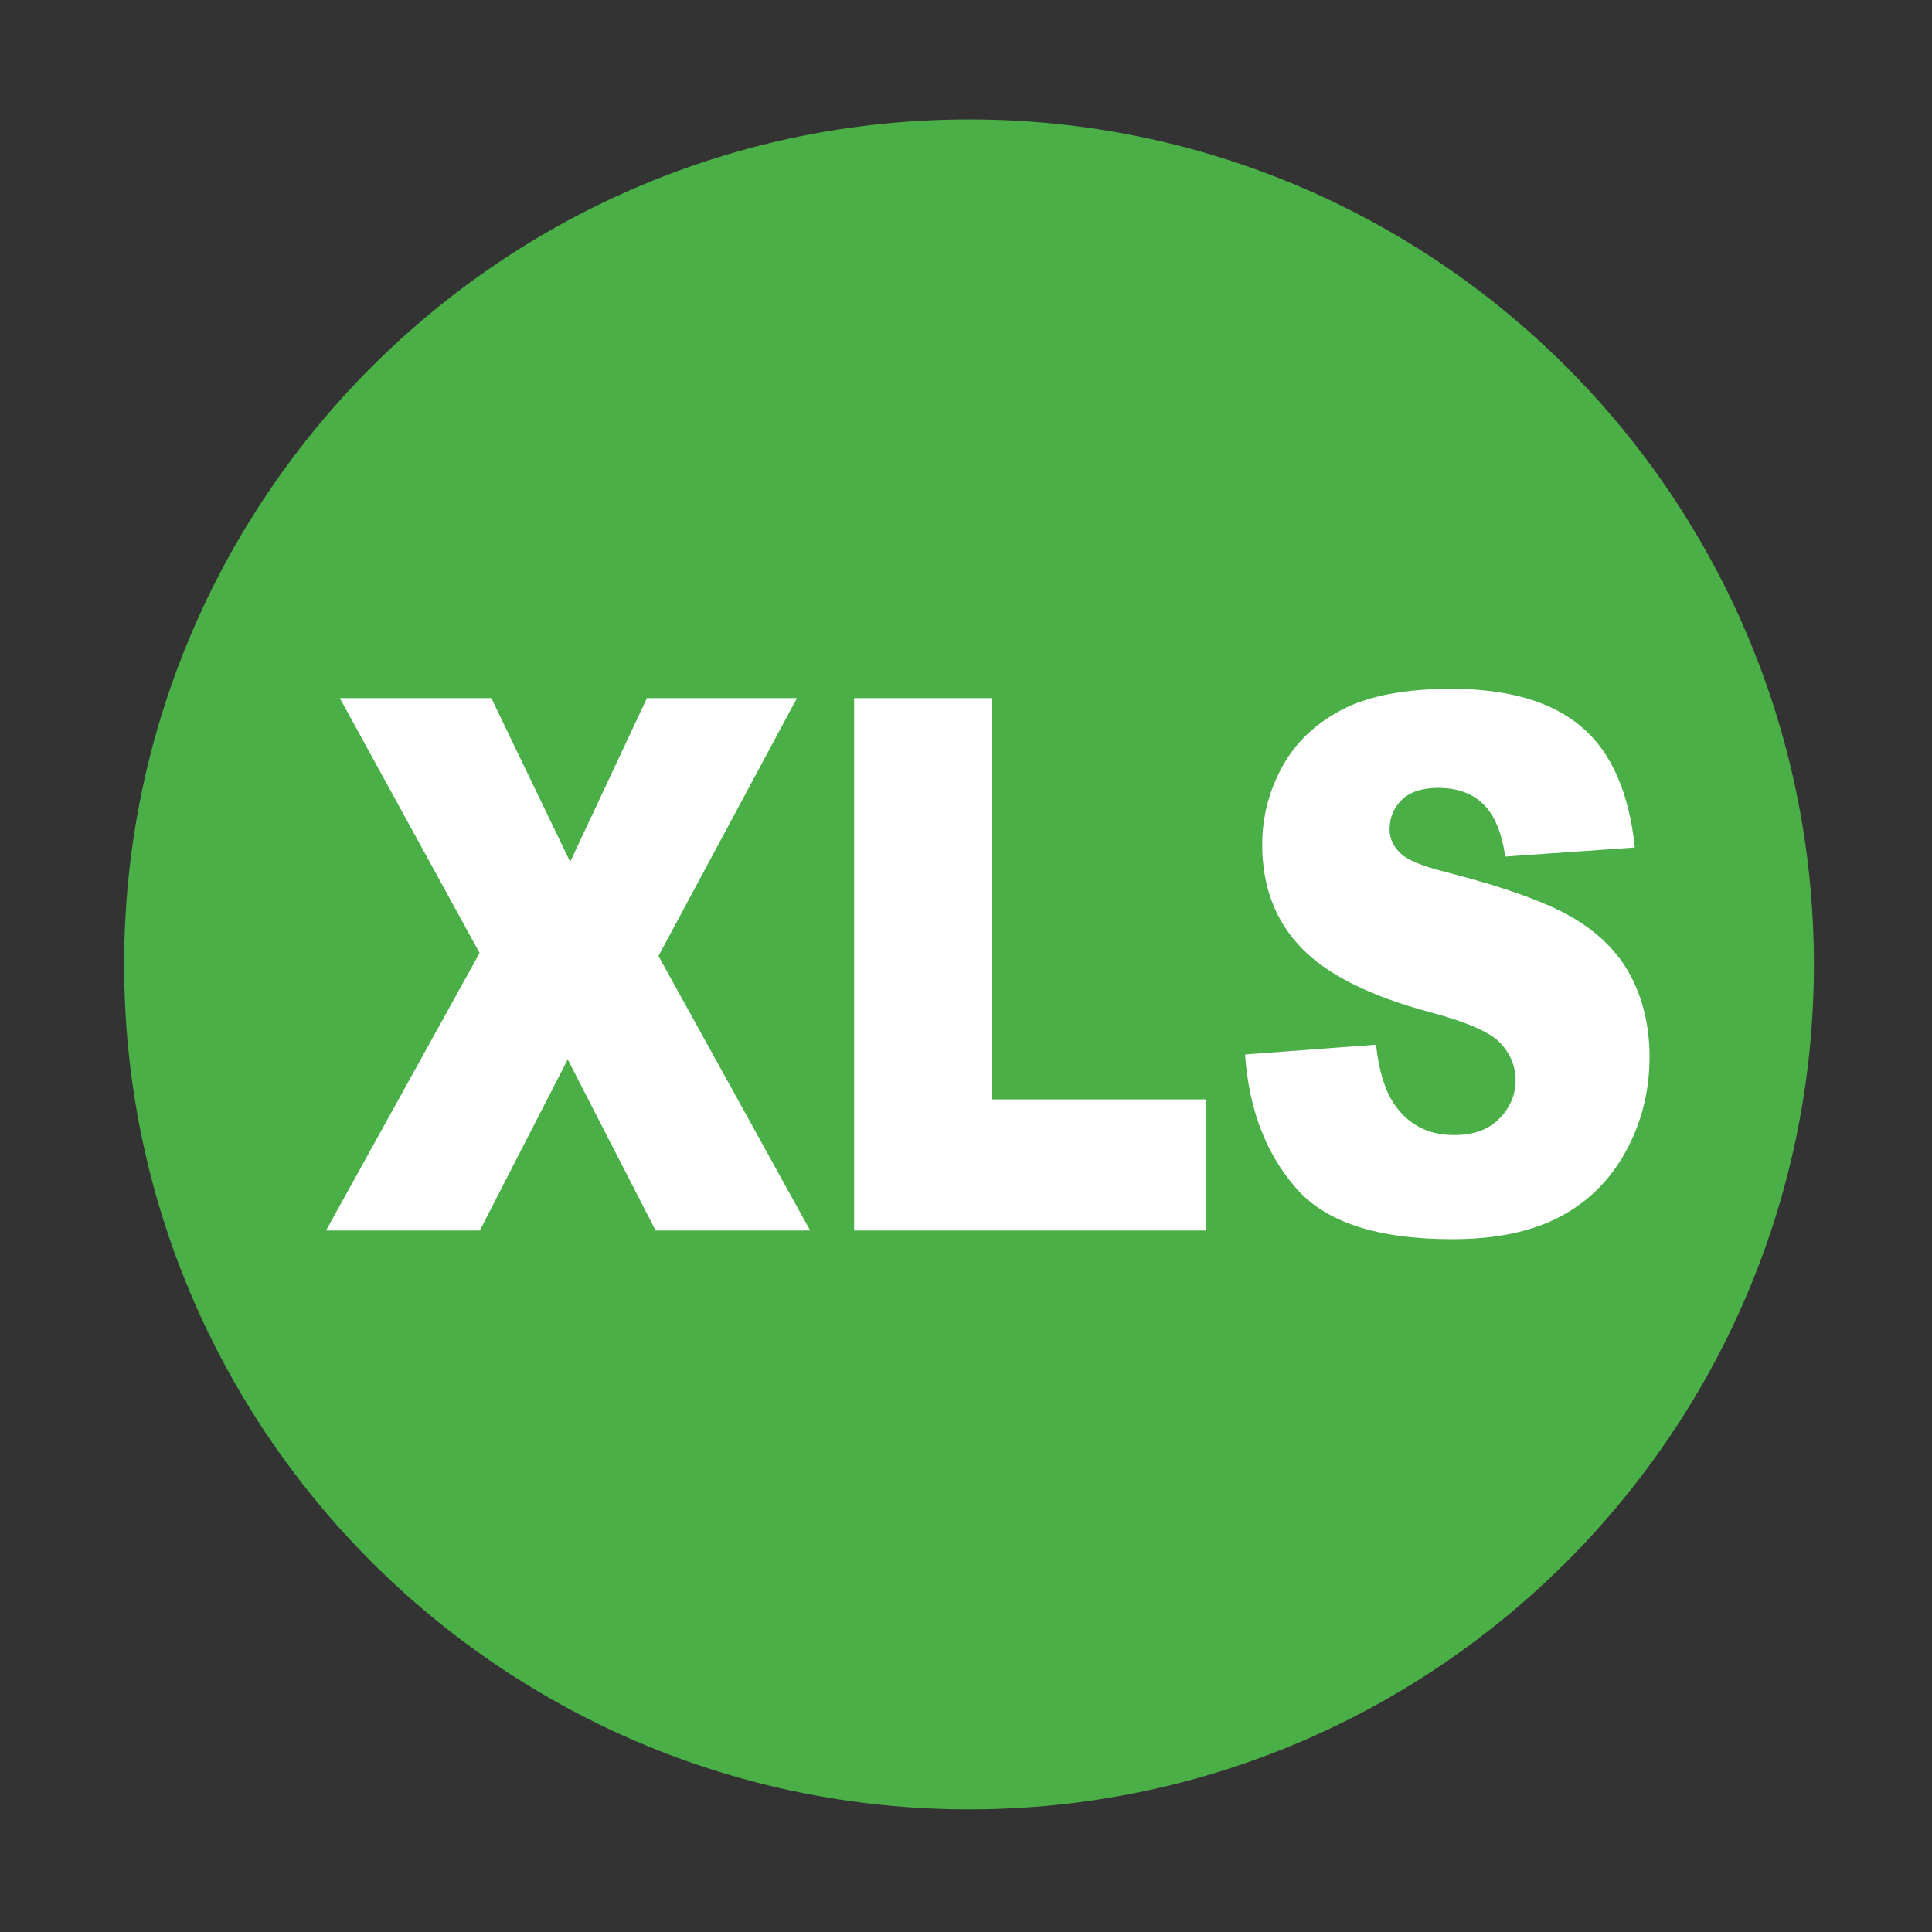 <?xml version="1.0" encoding="utf-8"?>
<!-- Generator: Adobe Illustrator 22.0.0, SVG Export Plug-In . SVG Version: 6.00 Build 0)  -->
<svg version="1.1" id="图层_1" xmlns="http://www.w3.org/2000/svg" xmlns:xlink="http://www.w3.org/1999/xlink" x="0px" y="0px"
	 viewBox="0 0 1024 1024" style="enable-background:new 0 0 1024 1024;" xml:space="preserve">
<rect x="0" y="0" width="1024" height="1024" fill="#333333" stroke="none"/>
<style type="text/css">
	.st0{fill:#4AAF47;}
	.st1{fill:#FFFFFF;}
</style>
<path class="st0" d="M513.6,63.3c-247.3,0-447.8,200.5-447.8,447.8C65.7,758.5,266.2,959,513.6,959c247.3,0,447.8-200.5,447.8-447.8
	C961.4,263.8,760.9,63.3,513.6,63.3L513.6,63.3z"/>
<g>
	<path class="st1" d="M180.1,370h80.3l41.8,86.8l40.7-86.8h79.5L349,506.7l80.4,145.5h-81.9l-46.6-90.7l-46.6,90.7h-81.5l81.4-147.1
		L180.1,370z"/>
	<path class="st1" d="M452.7,370h72.9v212.7h113.8v69.5H452.7V370z"/>
	<path class="st1" d="M659.9,558.9l69.4-5.2c1.5,13.5,4.6,23.7,9.2,30.8c7.5,11.4,18.2,17.1,32.2,17.1c10.4,0,18.4-2.9,24.1-8.8
		c5.6-5.8,8.5-12.6,8.5-20.3c0-7.3-2.7-13.9-8-19.6c-5.4-5.8-17.8-11.2-37.3-16.4c-32-8.6-54.8-20-68.4-34.3
		c-13.7-14.2-20.6-32.4-20.6-54.5c0-14.5,3.5-28.2,10.5-41.1c7-12.9,17.6-23,31.7-30.4c14.1-7.4,33.5-11.1,58-11.1
		c30.2,0,53.2,6.7,69,20.1c15.8,13.4,25.2,34.7,28.3,64l-68.7,4.8c-1.8-12.7-5.7-21.9-11.5-27.7c-5.9-5.8-13.9-8.7-24.2-8.7
		c-8.5,0-14.9,2.2-19.2,6.4c-4.3,4.3-6.4,9.5-6.4,15.7c0,4.5,1.8,8.5,5.3,12.1c3.4,3.7,11.6,7.2,24.5,10.4
		c31.9,8.2,54.7,16.5,68.5,24.9c13.8,8.4,23.8,18.8,30.1,31.3c6.3,12.5,9.4,26.4,9.4,41.8c0,18.1-4.2,34.8-12.6,50.1
		c-8.4,15.3-20.1,26.9-35.1,34.7c-15,7.9-34,11.8-56.8,11.8c-40.1,0-67.9-9.2-83.4-27.7C670.7,610.9,661.9,587.4,659.9,558.9z"/>
</g>
</svg>
